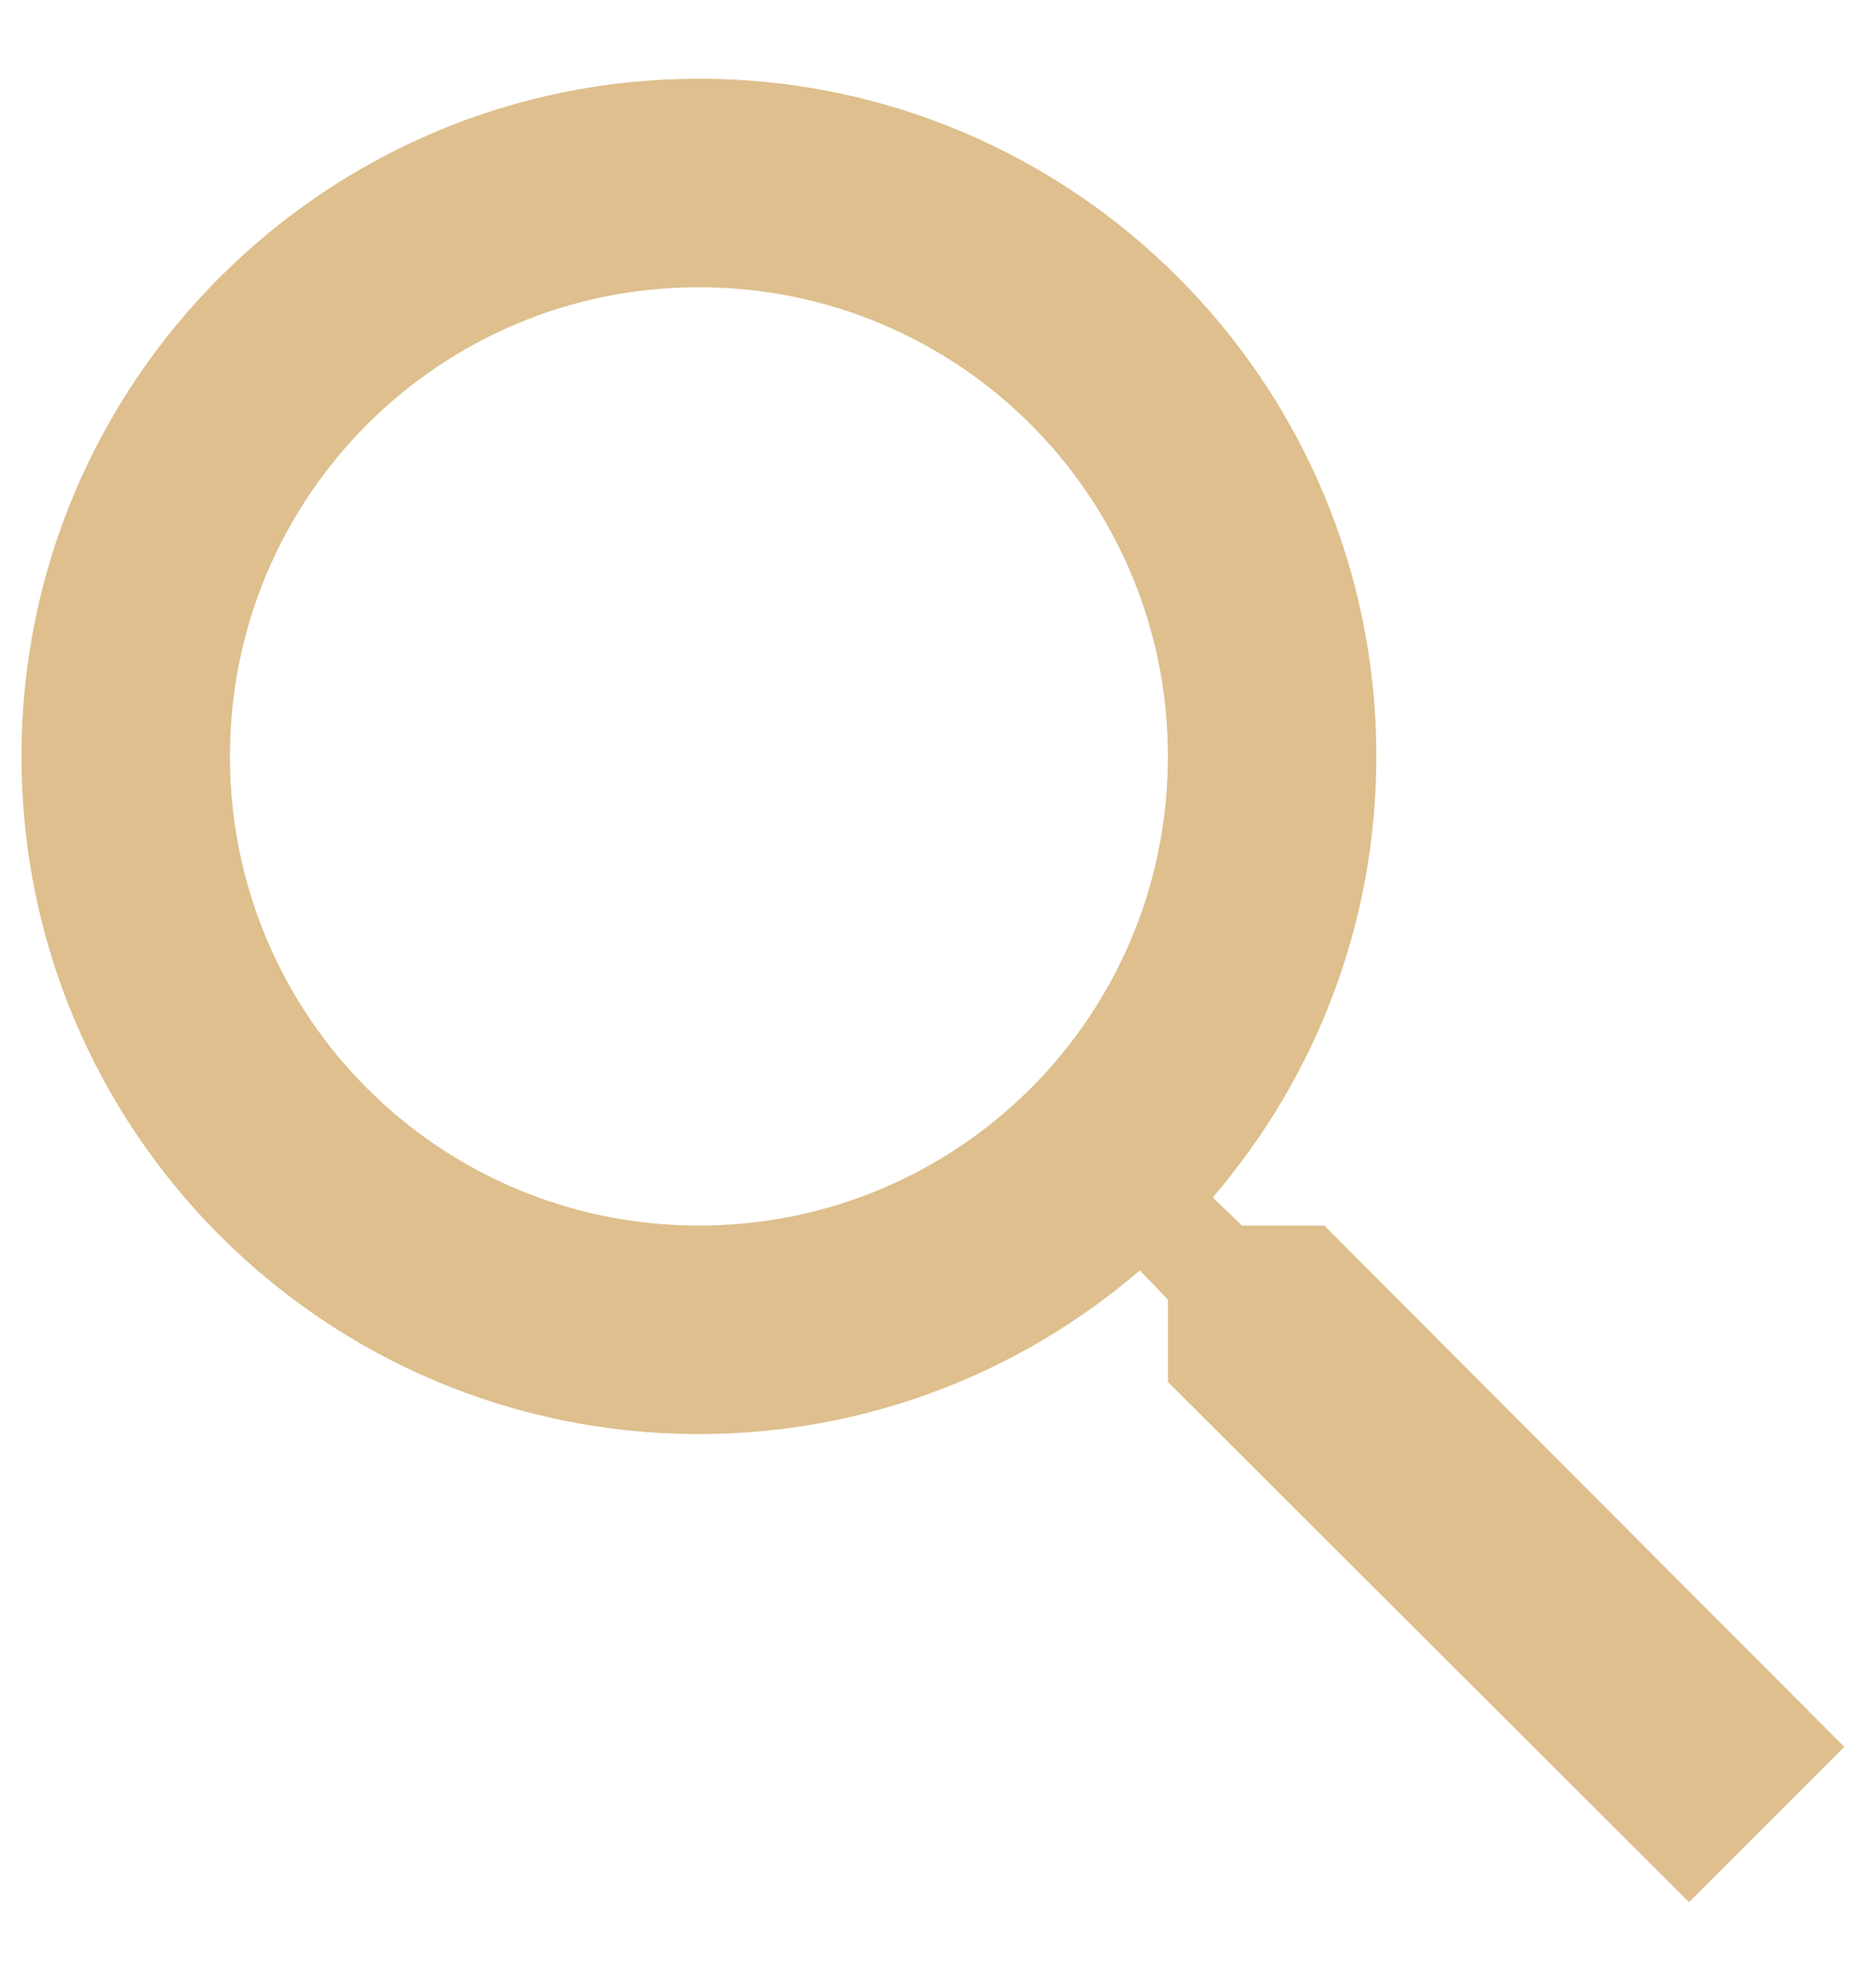 <svg width="18" height="19" viewBox="0 0 18 19" fill="none" xmlns="http://www.w3.org/2000/svg">
<path d="M12.706 11.755H11.916L11.636 11.485C12.616 10.345 13.206 8.865 13.206 7.255C13.206 3.665 10.296 0.755 6.706 0.755C3.116 0.755 0.206 3.665 0.206 7.255C0.206 10.845 3.116 13.755 6.706 13.755C8.316 13.755 9.796 13.165 10.936 12.185L11.206 12.465V13.255L16.206 18.245L17.696 16.755L12.706 11.755ZM6.706 11.755C4.216 11.755 2.206 9.745 2.206 7.255C2.206 4.765 4.216 2.755 6.706 2.755C9.196 2.755 11.206 4.765 11.206 7.255C11.206 9.745 9.196 11.755 6.706 11.755Z" fill="#DEBF8D"/>
</svg>
